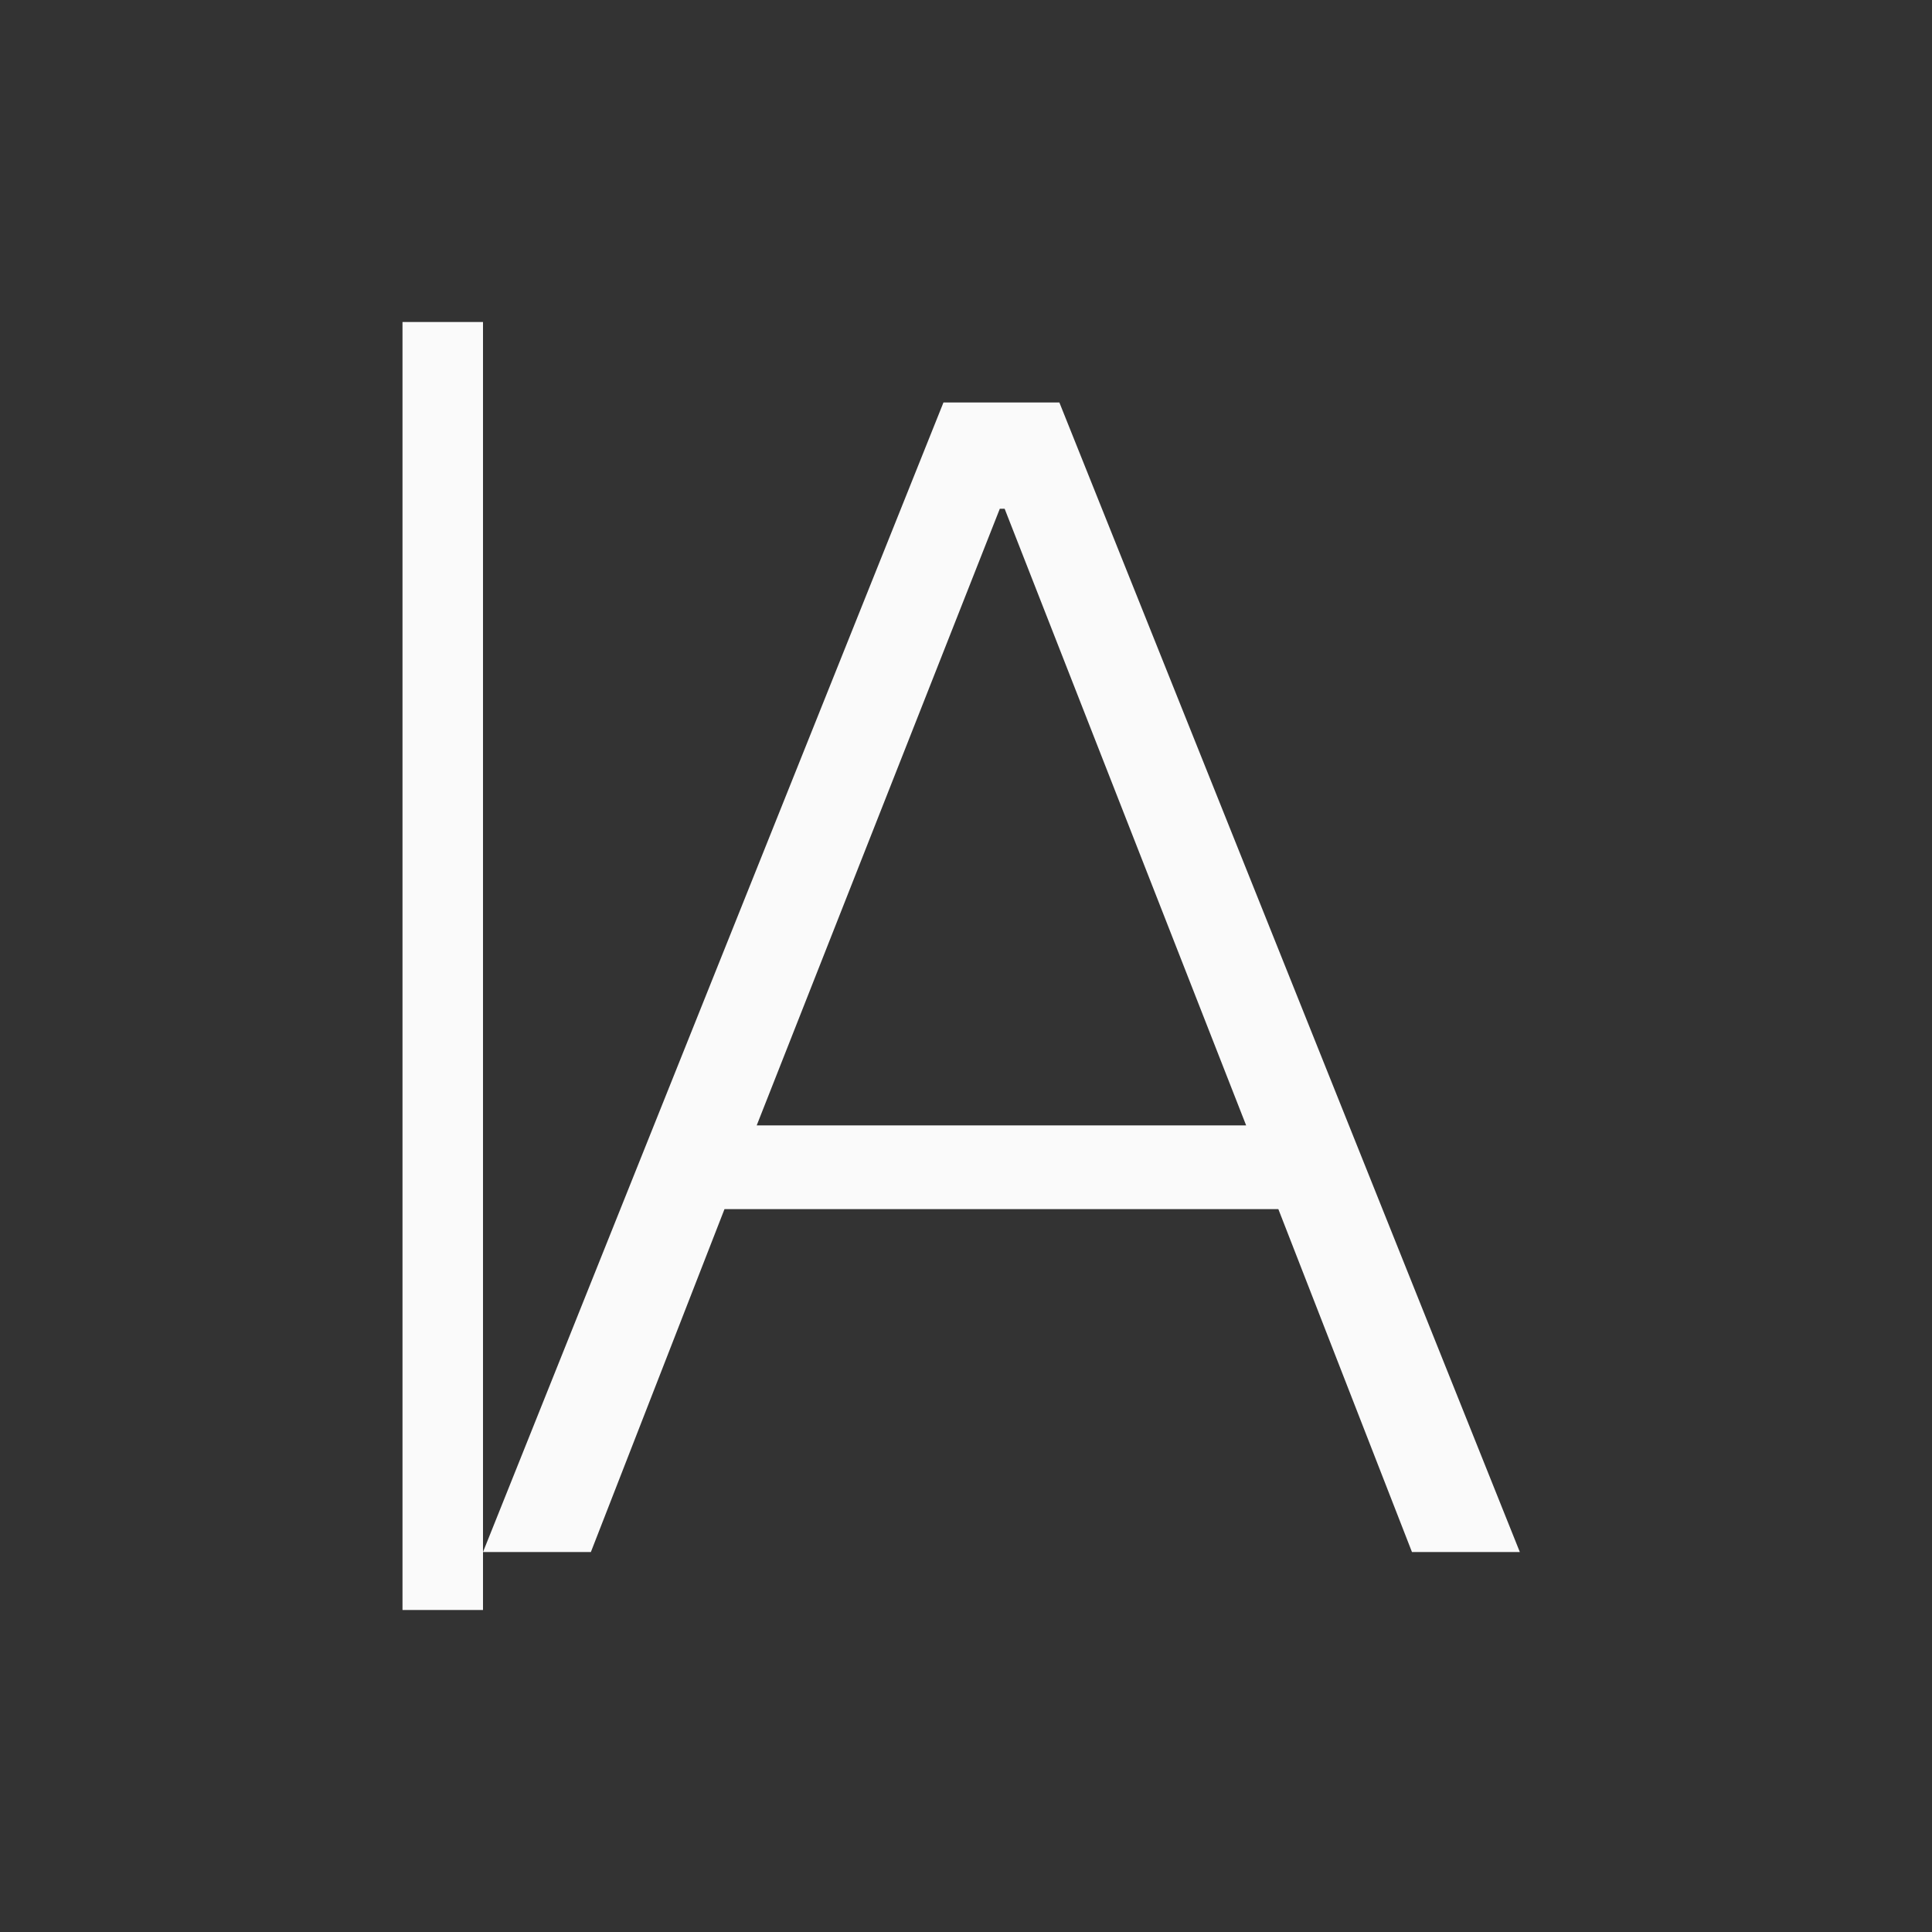 <svg xmlns="http://www.w3.org/2000/svg" width="24" height="24" viewBox="0 0 24 24">
  <rect x="0" y="0" width="24" height="24" fill="#333333" stroke="none"/>
  <g fill="none" fill-rule="evenodd">
    <path fill="#fafafa" fill-rule="nonzero" d="M11.72,5 L13.16,5 L18.88,19.28 L17.54,19.28 L15.88,15.02 L9,15.02 L7.34,19.28 L6,19.28 L11.72,5 Z M9.4,13.98 L15.48,13.98 L12.48,6.32 L12.42,6.32 L9.4,13.98 Z"/>
    <polygon fill="#fafafa" fill-rule="nonzero" points="5 4 6 4 6 20 5 20"/>
  </g>
</svg>
